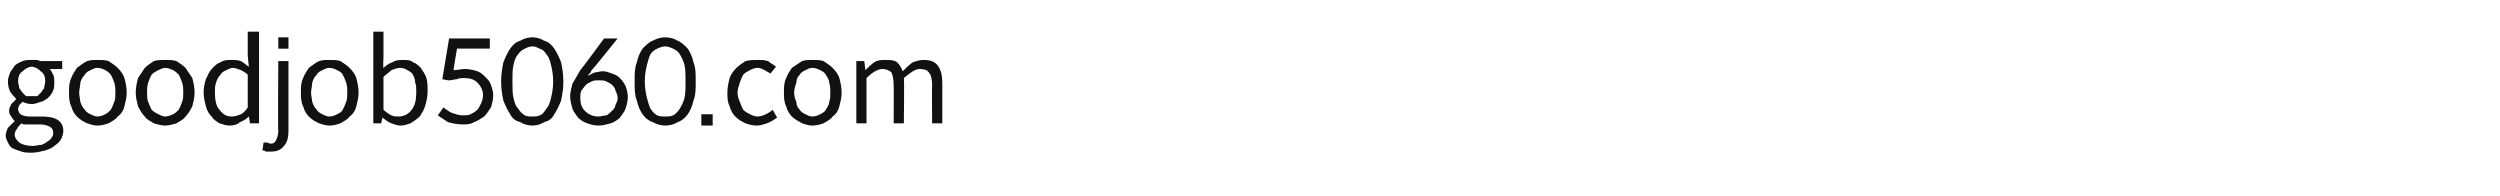 <?xml version="1.0" standalone="no"?><!DOCTYPE svg PUBLIC "-//W3C//DTD SVG 1.1//EN" "http://www.w3.org/Graphics/SVG/1.1/DTD/svg11.dtd"><svg xmlns="http://www.w3.org/2000/svg" version="1.1" width="221px" height="17.3px" viewBox="0 -2 221 17.3" style="top:-2px"><desc>goodjob5060.com</desc><defs/><g id="Polygon119503"><path d="m2.8 11.5c-.3 0-.6 0-.9-.1c-.3-.1-.6-.2-.8-.3c-.2-.1-.3-.3-.4-.5c-.1-.2-.2-.4-.2-.6c0-.2.1-.5.2-.7l.6-.6c-.1-.1-.2-.2-.3-.4c-.1-.1-.2-.3-.2-.5c0-.2.1-.4.2-.6l.4-.4v-.1c-.1-.1-.3-.3-.5-.6c-.1-.2-.2-.5-.2-.9c0-.3.1-.5.2-.8c.1-.2.3-.4.4-.6c.2-.2.5-.3.7-.4c.3-.1.5-.1.8-.1h.4c.2 0 .3.1.4.1h1.9v.7s-1.12.01-1.1 0c.1.1.2.3.3.5c.1.2.1.4.1.7c0 .2 0 .5-.1.7c-.1.3-.3.5-.5.7c-.2.1-.4.3-.6.3c-.3.1-.5.2-.8.2c-.3 0-.6-.1-.8-.2l-.3.3c0 .1-.1.2-.1.3c0 .2.1.4.2.5c.2.1.4.2.8.2h1.1c.6 0 1.1.1 1.4.3c.3.2.5.5.5 1c0 .2-.1.5-.2.7c-.1.2-.3.4-.6.6c-.2.2-.5.3-.8.4c-.4.1-.8.2-1.2.2zm0-5h.5l.3-.3c.1-.1.2-.3.3-.4c0-.2.1-.4.1-.6c0-.4-.1-.7-.4-.9c-.2-.2-.5-.4-.8-.4c-.3 0-.6.2-.8.4c-.3.2-.4.5-.4.9c0 .2.1.4.1.6c.1.1.2.3.3.4l.3.3h.5zm.1 4.4c.3 0 .5-.1.8-.1c.2-.1.4-.2.5-.3c.2-.1.3-.2.4-.4c.1-.1.1-.2.1-.4c0-.2-.1-.4-.3-.5c-.2-.1-.5-.2-.8-.2H2.3c-.2 0-.3 0-.4-.1c-.2.2-.3.3-.4.5c-.1.1-.2.3-.2.5c0 .3.2.5.4.7c.3.2.7.3 1.2.3zm5.7-1.8c-.3 0-.6-.1-.9-.2c-.4-.2-.6-.3-.9-.6c-.2-.2-.4-.5-.5-.9c-.2-.4-.2-.8-.2-1.2c0-.5 0-.9.2-1.3c.1-.3.3-.6.5-.9c.3-.2.5-.4.9-.6c.3-.1.6-.1.9-.1c.4 0 .7 0 1 .1c.3.2.6.4.8.6c.3.3.5.6.6.9c.1.4.2.8.2 1.3c0 .4-.1.8-.2 1.2c-.1.4-.3.7-.6.9c-.2.3-.5.4-.8.6c-.3.1-.6.2-1 .2zm0-.8c.3 0 .5-.1.7-.2c.2-.1.3-.2.5-.4c.1-.2.2-.4.3-.7c.1-.2.1-.5.1-.8c0-.3 0-.6-.1-.9c-.1-.3-.2-.5-.3-.7c-.2-.2-.3-.3-.5-.4c-.2-.1-.4-.2-.7-.2c-.2 0-.4.1-.6.2c-.2.1-.4.2-.5.4c-.2.2-.3.4-.4.7c0 .3-.1.6-.1.9c0 .3.1.6.1.8c.1.3.2.5.4.7c.1.2.3.3.5.4c.2.1.4.2.6.2zm6 .8c-.3 0-.7-.1-1-.2c-.3-.2-.6-.3-.8-.6c-.2-.2-.4-.5-.6-.9c-.1-.4-.2-.8-.2-1.2c0-.5.1-.9.2-1.3l.6-.9c.2-.2.5-.4.8-.6c.3-.1.7-.1 1-.1c.3 0 .7 0 1 .1c.3.2.6.4.8.6l.6.9c.1.4.2.8.2 1.3c0 .4-.1.8-.2 1.2c-.2.4-.4.7-.6.9c-.2.3-.5.4-.8.6c-.3.1-.7.2-1 .2zm0-.8c.2 0 .5-.1.7-.2c.2-.1.3-.2.5-.4c.1-.2.2-.4.3-.7c.1-.2.1-.5.1-.8c0-.3 0-.6-.1-.9c-.1-.3-.2-.5-.3-.7c-.2-.2-.3-.3-.5-.4c-.2-.1-.5-.2-.7-.2c-.2 0-.4.1-.6.2c-.2.1-.4.2-.6.4c-.1.2-.2.4-.3.7c-.1.3-.1.6-.1.9c0 .3 0 .6.1.8c.1.3.2.5.3.7c.2.2.4.3.6.4c.2.1.4.2.6.2zm5.7.8c-.3 0-.6-.1-.9-.2c-.3-.2-.5-.3-.7-.6c-.2-.2-.4-.5-.5-.9c-.1-.4-.2-.8-.2-1.2c0-.5.1-.9.2-1.2c.2-.4.3-.7.6-1c.2-.2.4-.4.7-.5c.3-.2.6-.2.9-.2c.4 0 .6 0 .9.1c.2.1.4.3.7.5c-.01.01-.1-1-.1-1V.8h1v8.1h-.8l-.1-.6s0-.02 0 0c-.2.2-.5.4-.8.5c-.2.2-.5.3-.9.3zm.2-.8c.3 0 .5-.1.8-.2c.2-.1.4-.3.6-.6V4.6c-.2-.2-.4-.3-.6-.4c-.3-.1-.5-.2-.7-.2c-.2 0-.4.1-.6.2c-.2.1-.4.2-.5.4c-.2.2-.3.4-.4.7c-.1.3-.1.5-.1.9c0 .6.1 1.2.4 1.5c.3.4.6.6 1.1.6zm5-7v1h-.9v-1h.9zM24 11.4h-.5c-.1-.1-.2-.1-.3-.1l.1-.7h.3c.1 0 .2.1.3.1c.3 0 .4-.1.5-.3c.1-.2.2-.5.2-.8c-.04-.03 0-6.2 0-6.2h.9v6.2c0 .5-.1 1-.4 1.3c-.2.3-.6.5-1.1.5zm5.1-2.3c-.3 0-.6-.1-.9-.2c-.4-.2-.6-.3-.9-.6c-.2-.2-.4-.5-.5-.9c-.2-.4-.2-.8-.2-1.2c0-.5 0-.9.2-1.3c.1-.3.3-.6.5-.9c.3-.2.5-.4.9-.6c.3-.1.6-.1.9-.1c.4 0 .7 0 1 .1c.3.2.6.4.8.6c.3.3.5.6.6.9c.1.4.2.8.2 1.3c0 .4-.1.8-.2 1.2c-.1.4-.3.7-.6.9c-.2.3-.5.4-.8.6c-.3.1-.6.2-1 .2zm0-.8c.3 0 .5-.1.7-.2c.2-.1.4-.2.5-.4c.1-.2.2-.4.3-.7c.1-.2.1-.5.1-.8c0-.3 0-.6-.1-.9c-.1-.3-.2-.5-.3-.7c-.1-.2-.3-.3-.5-.4c-.2-.1-.4-.2-.7-.2c-.2 0-.4.1-.6.2c-.2.1-.4.2-.5.4c-.2.2-.3.4-.4.7c0 .3-.1.6-.1.9c0 .3.1.6.1.8c.1.3.2.5.4.7c.1.2.3.3.5.4c.2.1.4.2.6.2zm6.3.8c-.3 0-.5-.1-.8-.2c-.3-.1-.5-.3-.8-.5c.01-.04 0 0 0 0l-.1.5h-.7V.8h.9v2.2s-.05 1.04 0 1c.2-.2.5-.4.8-.5c.3-.2.6-.2.9-.2c.3 0 .7 0 .9.2c.3.1.5.3.7.5c.2.3.4.6.5.9c.1.4.1.7.1 1.2c0 .4-.1.9-.2 1.2c-.1.4-.3.7-.5 1c-.2.2-.5.4-.8.6c-.3.1-.6.2-.9.2zm-.2-.8c.5 0 .9-.2 1.2-.6c.3-.4.4-.9.4-1.6c0-.3 0-.6-.1-.8c0-.3-.1-.5-.2-.7c-.1-.2-.3-.3-.5-.4c-.1-.1-.4-.2-.6-.2c-.3 0-.5.1-.8.2c-.2.2-.5.4-.7.6v2.9c.2.2.5.4.7.5c.2.1.5.1.6.1zm5.2-6s-.34 1.94-.3 1.9c.3 0 .7-.1 1-.1c.4 0 .8.1 1.1.2c.3.1.5.3.7.5c.2.2.4.4.5.7c.1.3.2.6.2.9c0 .4-.1.8-.2 1.1c-.2.3-.4.6-.6.8c-.3.2-.6.4-.9.5c-.3.2-.7.2-1 .2c-.5 0-.9-.1-1.3-.2l-.9-.6l.5-.7c.3.2.5.4.8.5c.3.1.6.2.9.2c.2 0 .5 0 .7-.1c.2-.1.4-.2.6-.4c.1-.1.2-.3.3-.5c.1-.2.2-.5.2-.8c0-.4-.2-.8-.5-1.1c-.3-.3-.7-.4-1.2-.4c-.2 0-.4 0-.6.1c-.2 0-.4.1-.7.1c.04.04-.6-.1-.6-.1l.6-3.6h3.6v.9h-2.9zm9.4 2.9c0 .7-.1 1.2-.2 1.7c-.2.5-.4.9-.6 1.2c-.2.4-.5.6-.9.7c-.3.2-.7.3-1 .3c-.4 0-.8-.1-1.1-.3c-.4-.1-.7-.3-.9-.7c-.2-.3-.4-.7-.6-1.2c-.1-.5-.2-1-.2-1.7c0-.7.1-1.2.2-1.7c.2-.5.4-.9.6-1.2c.2-.3.5-.6.9-.7c.3-.2.7-.3 1.1-.3c.3 0 .7.1 1 .3c.4.1.7.4.9.7c.2.3.4.7.6 1.2c.1.5.2 1 .2 1.7zm-.9 0c0-.6-.1-1.1-.2-1.5c-.1-.4-.2-.7-.4-.9c-.2-.3-.3-.4-.6-.5c-.2-.1-.4-.2-.6-.2c-.3 0-.5.1-.7.2c-.2.1-.4.2-.6.5c-.2.2-.3.5-.4.9c-.1.4-.1.9-.1 1.5c0 .6 0 1.1.1 1.5c.1.4.2.7.4.9c.2.3.4.5.6.6c.2.1.4.1.7.1c.2 0 .4 0 .6-.1c.3-.1.4-.3.6-.6c.2-.2.3-.5.4-.9c.1-.4.2-.9.2-1.5zm5.7-3.8s-2.27 2.84-2.3 2.8c-.1.2-.1.3-.2.3c-.1.1-.1.2-.1.2c.2-.1.3-.2.6-.3c.2 0 .4-.1.7-.1c.3 0 .5.1.8.2c.3.1.5.2.7.4c.2.2.4.5.5.7c.1.3.2.6.2 1c0 .3-.1.7-.2 1c-.1.3-.3.5-.5.8c-.2.2-.5.4-.8.5c-.4.1-.7.2-1.1.2c-.4 0-.7-.1-1-.2c-.3-.1-.6-.3-.8-.5c-.2-.3-.4-.5-.5-.8c-.1-.4-.2-.7-.2-1.1c0-.3.1-.7.2-1.1c.2-.3.4-.7.7-1.2c.03.02 2.1-2.8 2.1-2.8h1.2zm-1.7 6.9c.2 0 .5-.1.7-.1c.2-.1.3-.2.5-.4c.1-.1.3-.3.3-.5c.1-.2.2-.4.2-.6c0-.3-.1-.5-.2-.7c0-.2-.2-.4-.3-.5c-.1-.1-.3-.2-.5-.3c-.2-.1-.4-.1-.7-.1c-.2 0-.4 0-.6.1c-.2.1-.4.2-.5.3c-.2.2-.3.4-.4.5c-.1.2-.1.4-.1.7c0 .4.1.8.4 1.1c.3.3.7.5 1.2.5zm8.6-3.1c0 .7 0 1.2-.2 1.7c-.1.5-.3.9-.5 1.2c-.3.4-.6.6-.9.7c-.3.2-.7.3-1.1.3c-.4 0-.7-.1-1.1-.3c-.3-.1-.6-.3-.9-.7c-.2-.3-.4-.7-.5-1.2c-.2-.5-.2-1-.2-1.7c0-.7 0-1.2.2-1.7c.1-.5.3-.9.5-1.2c.3-.3.6-.6.9-.7c.4-.2.7-.3 1.1-.3c.4 0 .8.1 1.1.3c.3.1.6.4.9.7c.2.3.4.7.5 1.2c.2.5.2 1 .2 1.7zm-.9 0c0-.6 0-1.1-.1-1.5c-.1-.4-.3-.7-.4-.9c-.2-.3-.4-.4-.6-.5c-.2-.1-.5-.2-.7-.2c-.2 0-.5.1-.7.2c-.2.1-.4.2-.6.5c-.1.2-.2.5-.3.9c-.1.4-.2.9-.2 1.5c0 .6.1 1.1.2 1.5c.1.4.2.7.3.9c.2.3.4.5.6.6c.2.1.5.1.7.1c.2 0 .5 0 .7-.1c.2-.1.4-.3.6-.6c.1-.2.3-.5.4-.9c.1-.4.1-.9.1-1.5zM62 9.1v-1h1v1h-1zm4.9 0c-.4 0-.7-.1-1-.2c-.4-.2-.6-.3-.9-.6c-.2-.2-.4-.5-.5-.9c-.2-.4-.2-.8-.2-1.2c0-.5.1-.9.2-1.3c.1-.3.3-.6.6-.9c.2-.2.5-.4.8-.6c.4-.1.7-.1 1.1-.1c.3 0 .6 0 .9.1c.2.2.5.3.7.5l-.5.6c-.2-.1-.3-.2-.5-.3c-.2-.1-.4-.2-.6-.2c-.3 0-.5.1-.7.2c-.2.1-.4.2-.6.4c-.1.2-.2.4-.3.7c-.1.3-.2.6-.2.9c0 .3.1.6.2.8c.1.3.2.5.3.7c.2.2.4.3.6.4c.2.1.4.2.7.2c.2 0 .5-.1.7-.2c.2-.1.4-.2.6-.4l.4.7c-.3.2-.6.4-.9.5c-.3.1-.6.2-.9.2zm4.9 0c-.3 0-.6-.1-.9-.2c-.3-.2-.6-.3-.9-.6c-.2-.2-.4-.5-.5-.9c-.2-.4-.2-.8-.2-1.2c0-.5 0-.9.2-1.3c.1-.3.3-.6.5-.9l.9-.6c.3-.1.6-.1.9-.1c.4 0 .7 0 1 .1c.3.2.6.4.8.6c.3.3.5.6.6.9c.1.4.2.8.2 1.3c0 .4-.1.8-.2 1.2c-.1.4-.3.7-.6.9c-.2.3-.5.4-.8.6c-.3.1-.6.2-1 .2zm0-.8c.3 0 .5-.1.7-.2c.2-.1.4-.2.5-.4c.1-.2.3-.4.3-.7c.1-.2.1-.5.1-.8c0-.3 0-.6-.1-.9c0-.3-.2-.5-.3-.7c-.1-.2-.3-.3-.5-.4c-.2-.1-.4-.2-.7-.2c-.2 0-.4.1-.6.2c-.2.1-.4.2-.5.4c-.2.2-.3.4-.3.7c-.1.3-.2.6-.2.9c0 .3.1.6.2.8c0 .3.1.5.3.7c.1.2.3.3.5.4c.2.1.4.2.6.2zm3.9.6V3.4h.7l.1.8s.04 0 0 0c.3-.3.5-.5.8-.7c.3-.2.6-.2 1-.2c.4 0 .7 0 1 .2c.2.2.4.5.5.8c.3-.3.6-.6.9-.8c.3-.1.6-.2.9-.2c.6 0 1 .1 1.3.5c.3.4.4.9.4 1.6v3.5h-.9s-.03-3.35 0-3.4c0-.5-.1-.9-.3-1.1c-.1-.2-.4-.3-.8-.3c-.4 0-.8.3-1.4.8c.05.02 0 4 0 4h-.9s.02-3.35 0-3.4c0-.5-.1-.9-.2-1.1c-.2-.2-.5-.3-.8-.3c-.4 0-.9.3-1.4.8v4h-.9z" stroke="none" fill="#111111"/></g></svg>